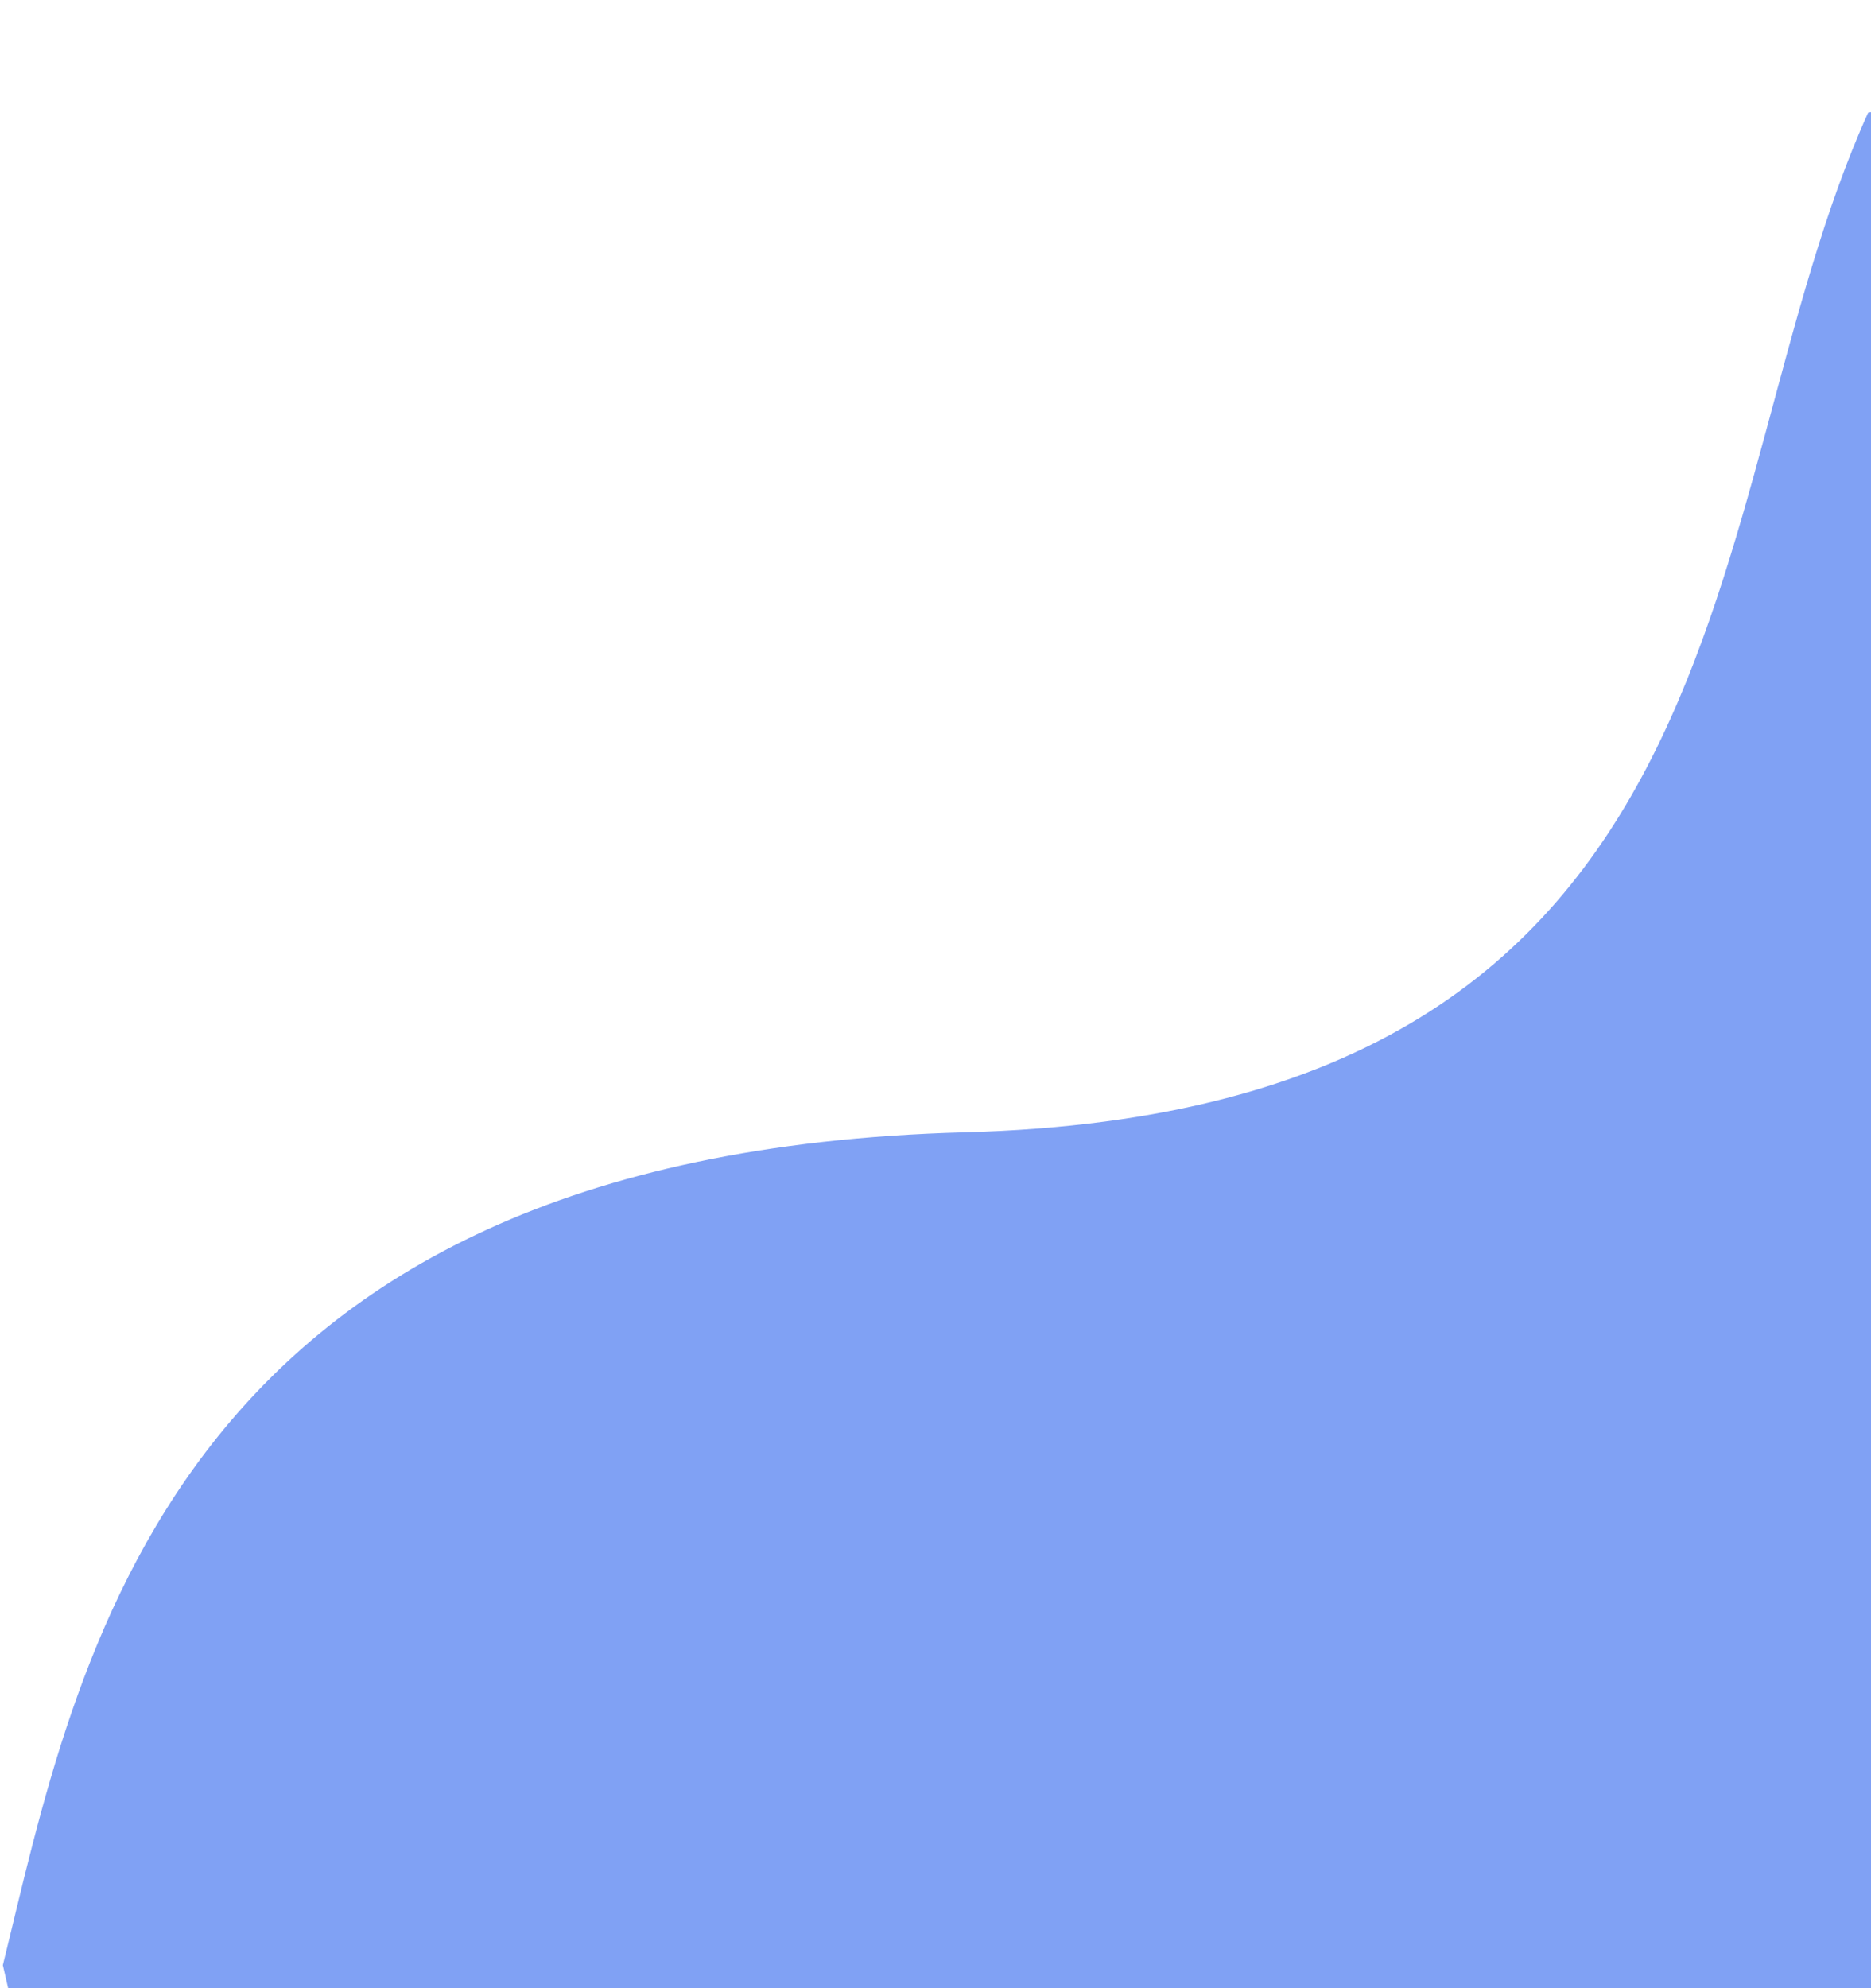 <svg width="112" height="119" viewBox="0 0 112 119" fill="none" xmlns="http://www.w3.org/2000/svg">
<path d="M57.753 67.773C9.844 69.058 4.584 99.742 0.171 117.619L23.366 218.902L166.385 117.035L139.799 0.94L111.828 6.747C101.366 29.849 105.662 66.489 57.753 67.773Z" fill="#80A1F4"/>
</svg>
